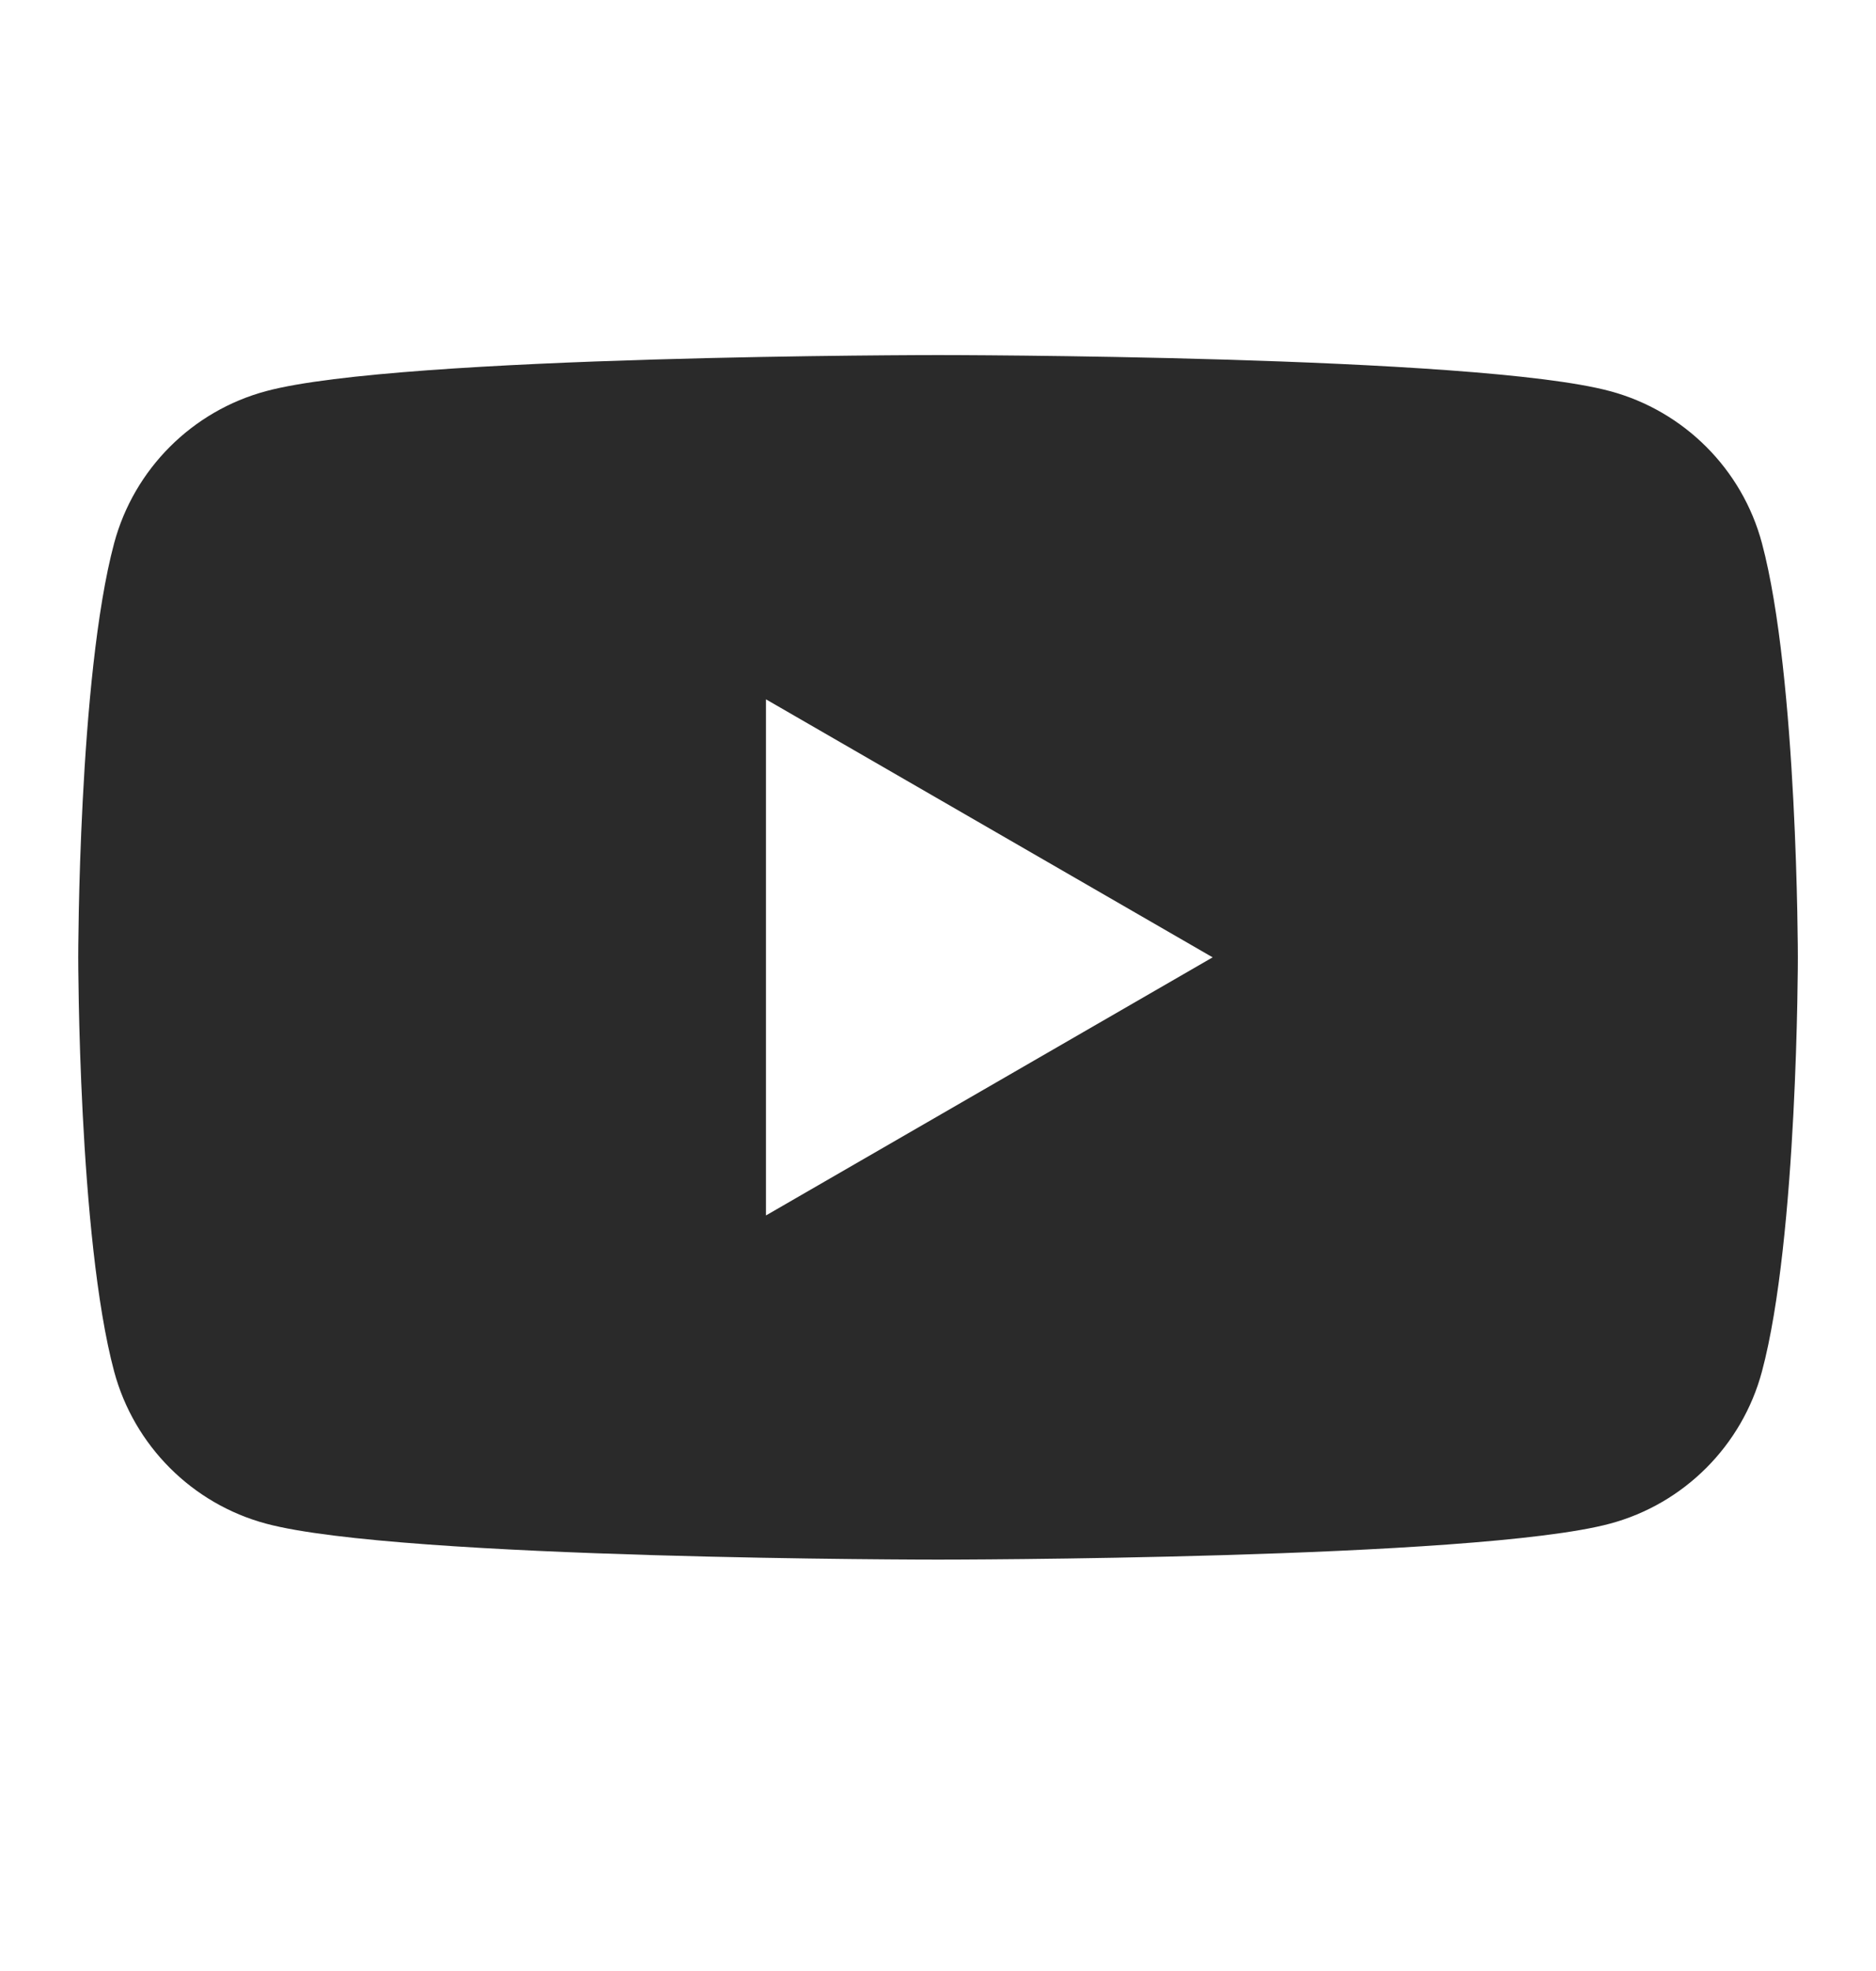 <svg width="20" height="21" viewBox="0 0 20 21" fill="none" xmlns="http://www.w3.org/2000/svg">
<path fill-rule="evenodd" clip-rule="evenodd" d="M17.163 4.167C17.952 4.378 18.573 4.998 18.784 5.787C19.166 7.217 19.167 10.2 19.167 10.2C19.167 10.2 19.167 13.184 18.784 14.613C18.573 15.402 17.952 16.023 17.163 16.234C15.734 16.617 10.001 16.617 10.001 16.617C10.001 16.617 4.267 16.617 2.838 16.234C2.049 16.023 1.429 15.402 1.217 14.613C0.834 13.184 0.834 10.2 0.834 10.2C0.834 10.2 0.834 7.217 1.217 5.787C1.429 4.998 2.049 4.378 2.838 4.167C4.267 3.783 10.001 3.783 10.001 3.783C10.001 3.783 15.734 3.783 17.163 4.167ZM12.928 10.2L8.166 12.95V7.451L12.928 10.2Z" fill="#2A2A2A"/>
</svg>
